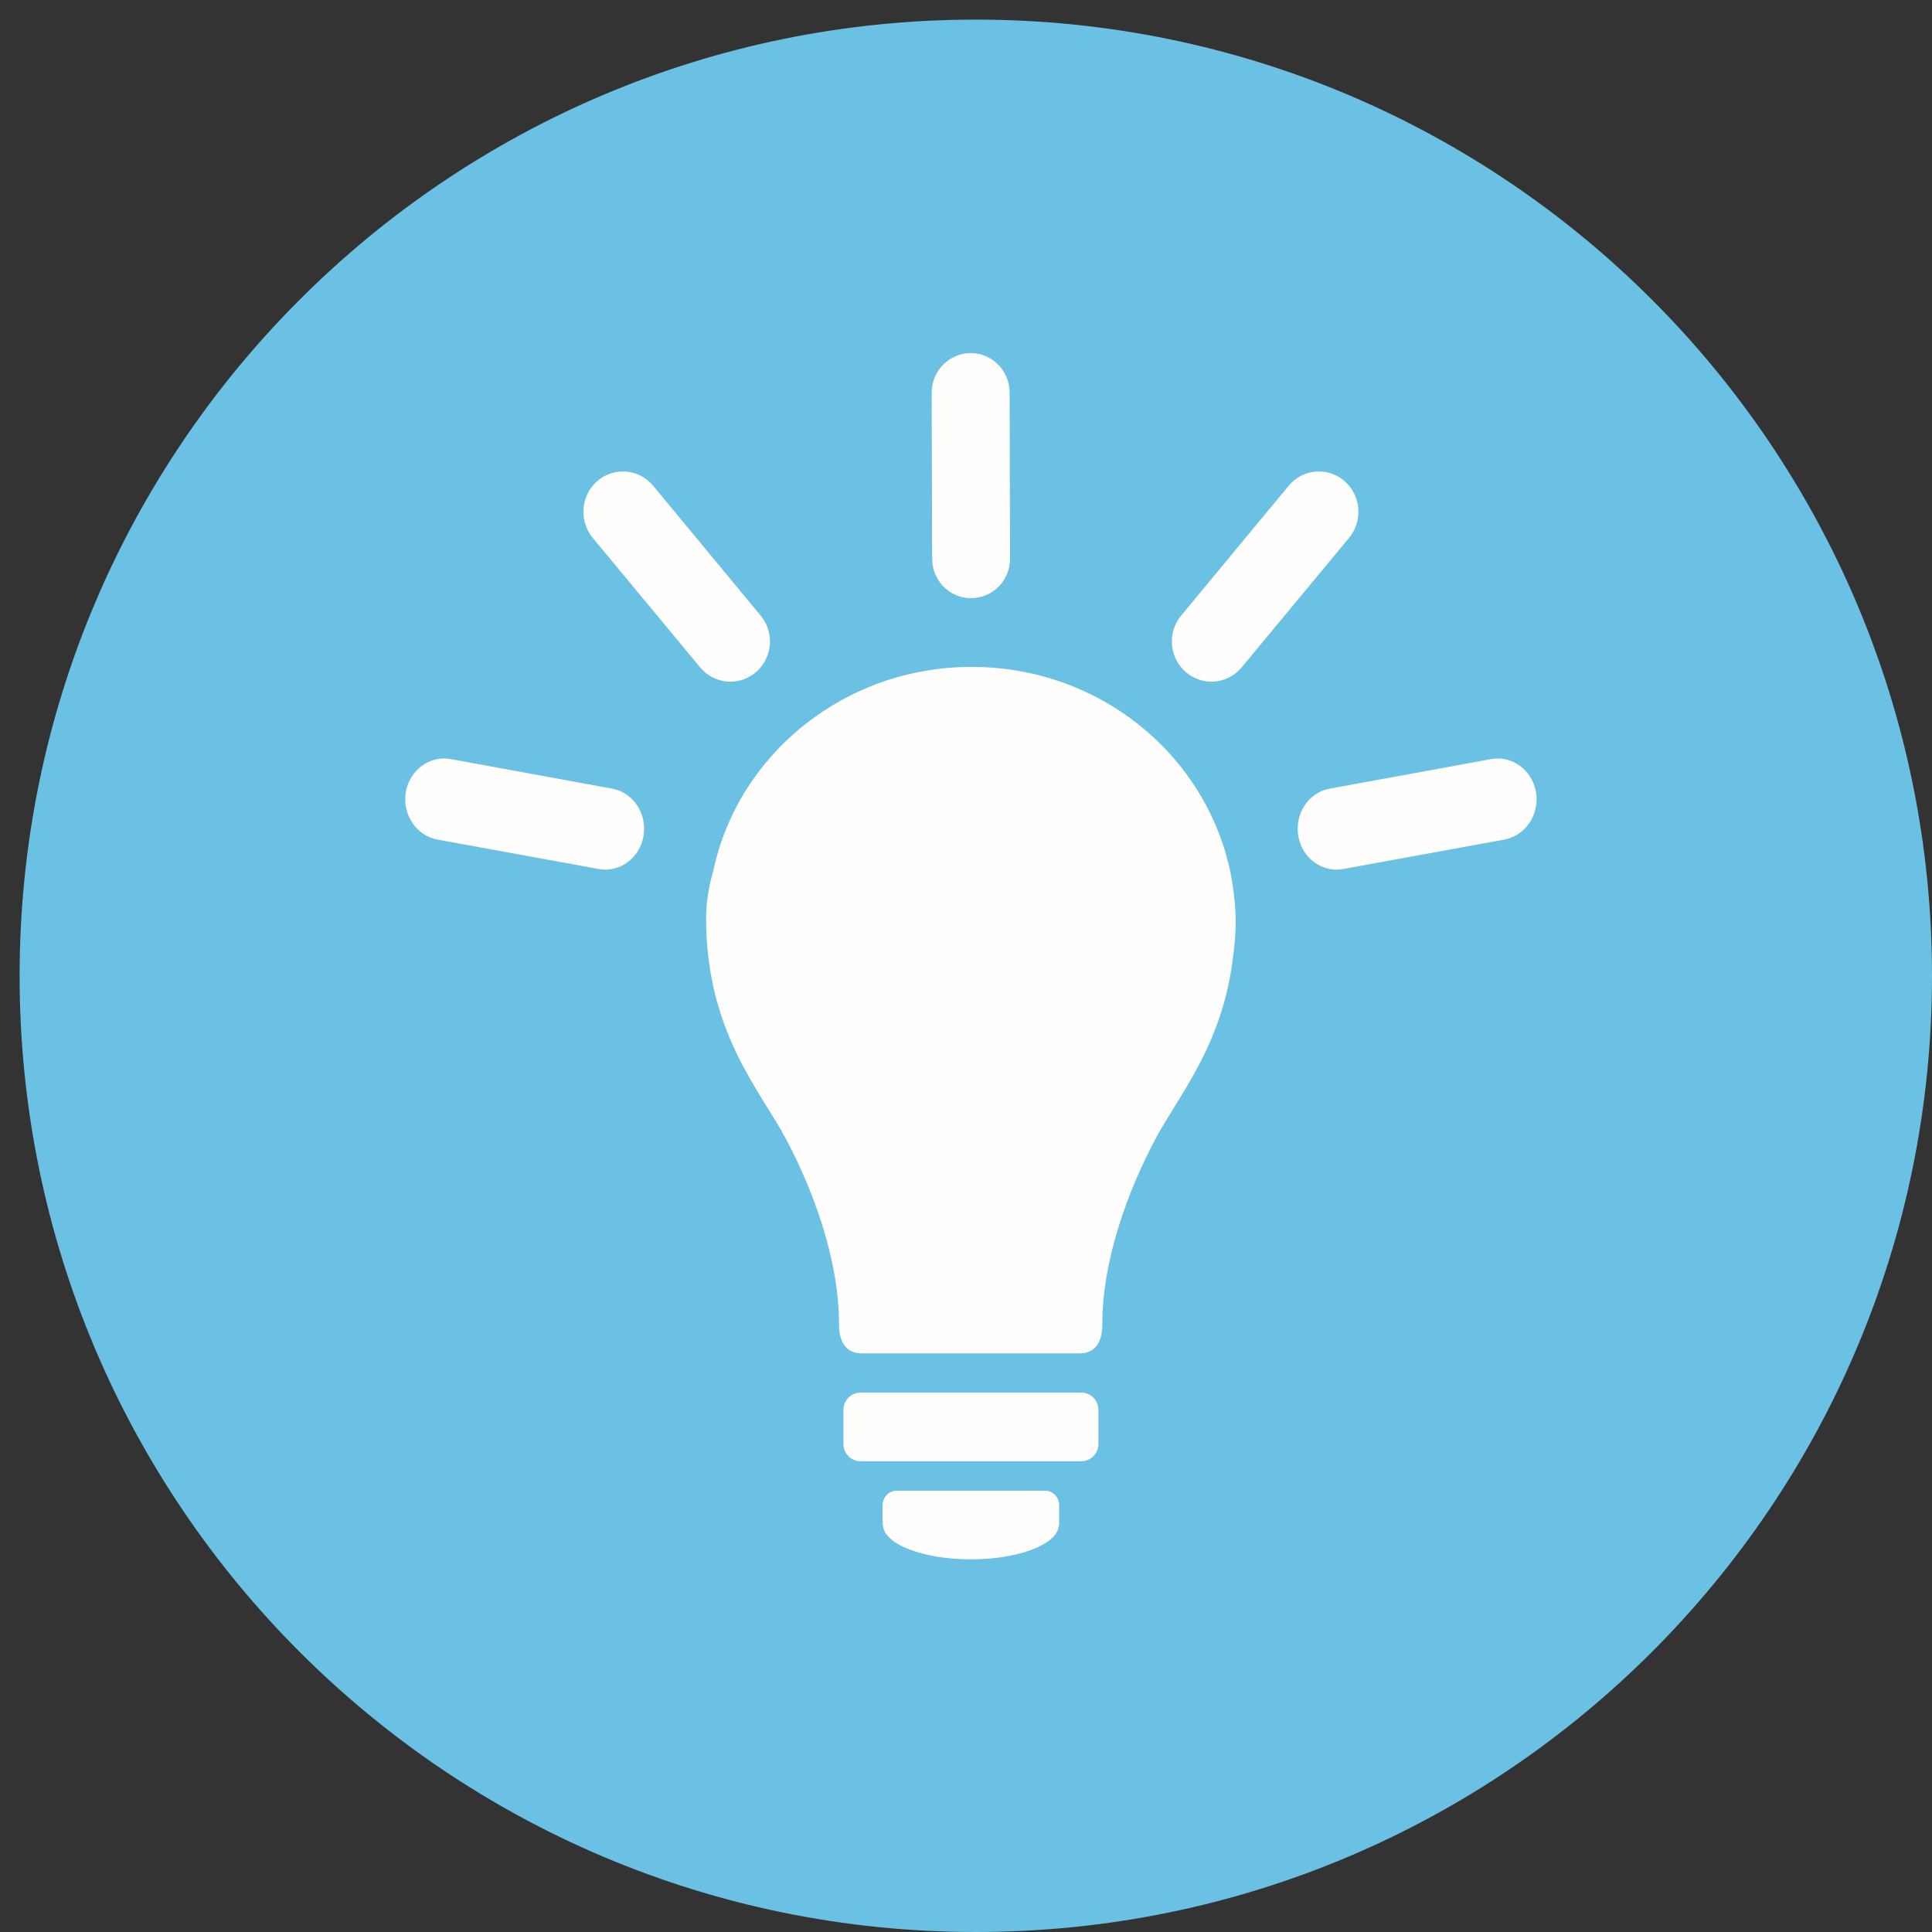 <svg width="197" height="197" xmlns="http://www.w3.org/2000/svg" xmlns:xlink="http://www.w3.org/1999/xlink" xml:space="preserve" overflow="hidden"><rect width="100%" height="100%" fill="#333333" stroke="none"/><defs><clipPath id="clip0"><rect x="2300" y="206" width="197" height="197"/></clipPath></defs><g clip-path="url(#clip0)" transform="translate(-2300 -206)"><path d="M2399.5 208C2453.35 208 2497 251.655 2497 305.5 2497 359.345 2453.35 403 2399.5 403 2345.65 403 2302 359.345 2302 305.5 2302 251.655 2345.65 208 2399.5 208Z" fill="#6BC1E4" fill-rule="evenodd" fill-opacity="1"/><path d="M2398.98 242C2401.17 242.009 2402.95 243.817 2402.95 246.036L2402.99 262.969C2403 265.178 2401.22 266.991 2399.02 266.991 2396.83 267 2395.06 265.206 2395.05 262.987L2395 246.041C2395 243.817 2396.79 242.005 2398.98 242Z" fill="#FFFEFD" fill-rule="evenodd" fill-opacity="1"/><path d="M2434.12 254.092C2435.15 254 2436.22 254.306 2437.07 255.029 2438.78 256.493 2439 259.087 2437.57 260.834L2426.6 274.06C2425.17 275.779 2422.63 276 2420.93 274.545 2419.22 273.09 2419 270.486 2420.44 268.768L2431.39 255.547C2432.1 254.676 2433.09 254.185 2434.12 254.092Z" fill="#FFFEFD" fill-rule="evenodd" fill-opacity="1"/><path d="M2452.03 283.406C2454.17 283 2456.24 284.519 2456.62 286.772 2457 289.04 2455.56 291.204 2453.39 291.61L2436.95 294.609C2434.8 295 2432.75 293.486 2432.38 291.228 2432 288.96 2433.45 286.792 2435.59 286.414L2452.03 283.406Z" fill="#FFFEFD" fill-rule="evenodd" fill-opacity="1"/><path d="M2363.88 254.092C2364.91 254.185 2365.9 254.676 2366.61 255.547L2377.56 268.768C2379 270.486 2378.78 273.09 2377.07 274.545 2375.37 276 2372.83 275.779 2371.4 274.06L2360.43 260.834C2359 259.087 2359.22 256.493 2360.93 255.029 2361.78 254.306 2362.85 254 2363.88 254.092Z" fill="#FFFEFD" fill-rule="evenodd" fill-opacity="1"/><path d="M2345.97 283.406 2362.41 286.414C2364.55 286.792 2366 288.96 2365.62 291.228 2365.25 293.486 2363.2 295 2361.05 294.609L2344.61 291.61C2342.44 291.204 2341 289.04 2341.38 286.772 2341.76 284.519 2343.83 283 2345.97 283.406Z" fill="#FFFEFD" fill-rule="evenodd" fill-opacity="1"/><path d="M2387.75 348 2410.25 348C2411.22 348 2412 348.785 2412 349.76L2412 353.24C2412 354.211 2411.22 355 2410.25 355L2387.75 355C2386.78 355 2386 354.211 2386 353.24L2386 349.76C2386 348.785 2386.78 348 2387.75 348Z" fill="#FFFEFD" fill-rule="evenodd" fill-opacity="1"/><path d="M2399.09 274C2410.6 274 2420.38 281 2424.23 290.822 2424.25 290.859 2424.26 290.891 2424.27 290.928 2424.53 291.589 2424.76 292.259 2424.96 292.943 2425 293.067 2425.03 293.197 2425.06 293.321 2425.23 293.931 2425.39 294.541 2425.51 295.169 2425.54 295.34 2425.56 295.511 2425.6 295.687 2425.84 297.105 2426 298.552 2426 300.039 2426 301.213 2425.89 302.359 2425.74 303.486 2424.69 312.597 2420.12 317.776 2417.8 322.161 2415.17 327.127 2412.4 334.256 2412.4 341.006 2412.4 342.919 2411.62 344 2410.1 344L2387.86 344C2386.34 344 2385.55 342.919 2385.55 341.006 2385.55 334.256 2382.79 327.127 2380.16 322.161 2377.52 317.189 2372 311.206 2372 299.614 2372 297.997 2372.28 296.352 2372.75 294.712 2375.3 282.889 2386.12 274 2399.09 274Z" fill="#FFFEFD" fill-rule="evenodd" fill-opacity="1"/><path d="M2391.45 358 2406.55 358C2407.35 358 2408 358.658 2408 359.47L2408 361.557 2407.96 361.557C2407.84 363.466 2403.89 365 2399 365 2394.11 365 2390.16 363.466 2390.04 361.557L2390 361.557 2390 359.47C2390 358.658 2390.65 358 2391.45 358Z" fill="#FFFEFD" fill-rule="evenodd" fill-opacity="1"/></g></svg>